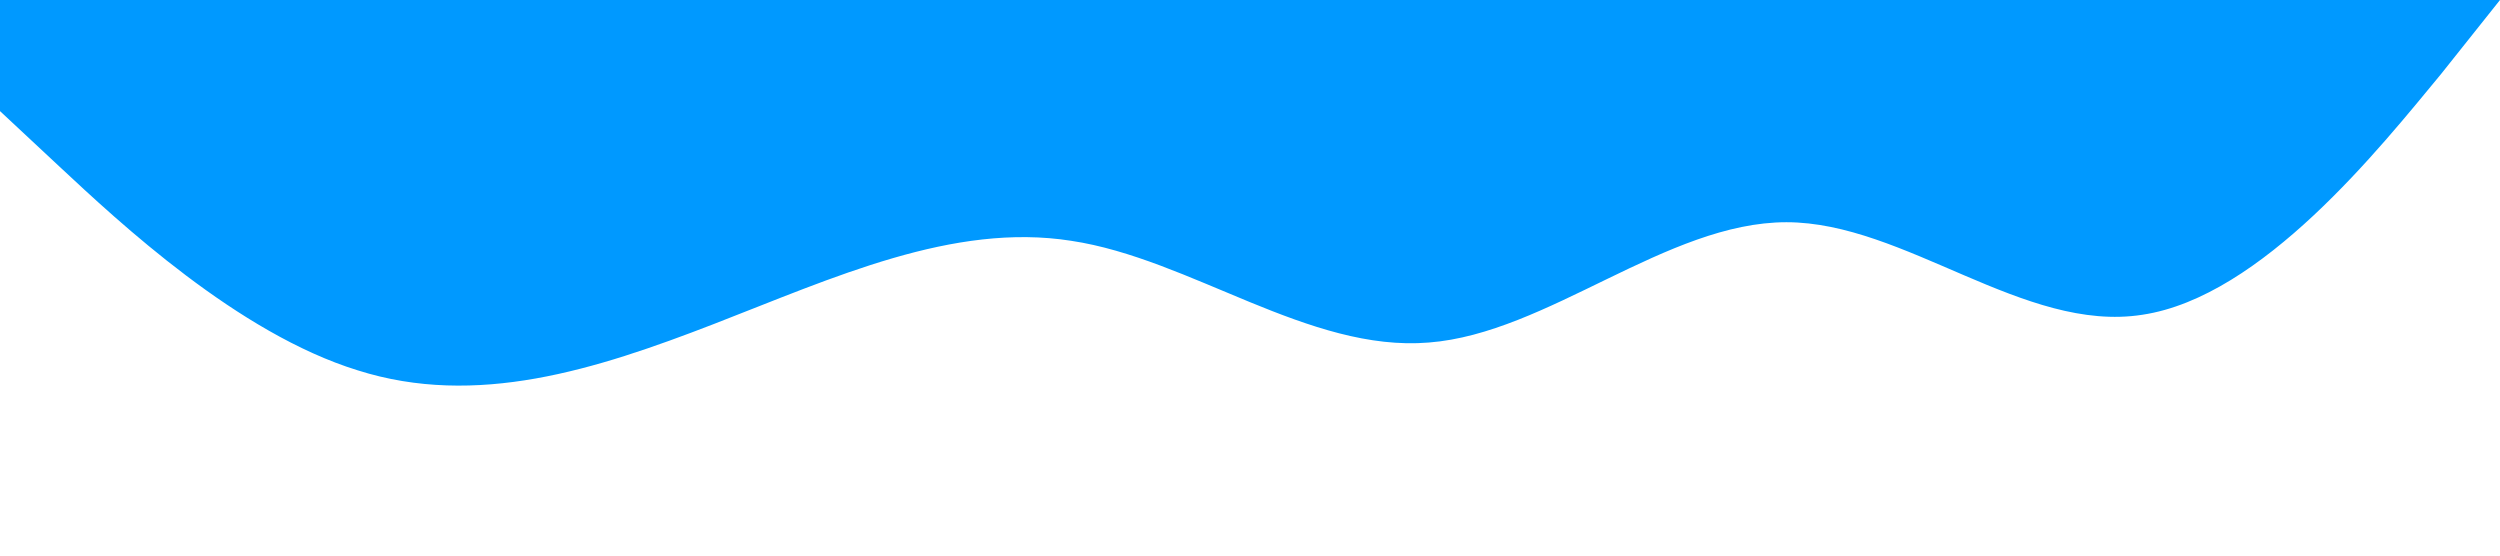 <?xml version="1.0" standalone="no"?><svg xmlns="http://www.w3.org/2000/svg" viewBox="0 0 1440 320"><path fill="#0099ff" fill-opacity="1" d="M0,64L34.3,96C68.6,128,137,192,206,213.3C274.3,235,343,213,411,186.7C480,160,549,128,617,138.7C685.7,149,754,203,823,197.3C891.4,192,960,128,1029,128C1097.1,128,1166,192,1234,181.3C1302.9,171,1371,85,1406,42.7L1440,0L1440,0L1405.7,0C1371.4,0,1303,0,1234,0C1165.7,0,1097,0,1029,0C960,0,891,0,823,0C754.3,0,686,0,617,0C548.6,0,480,0,411,0C342.9,0,274,0,206,0C137.1,0,69,0,34,0L0,0Z"></path></svg>